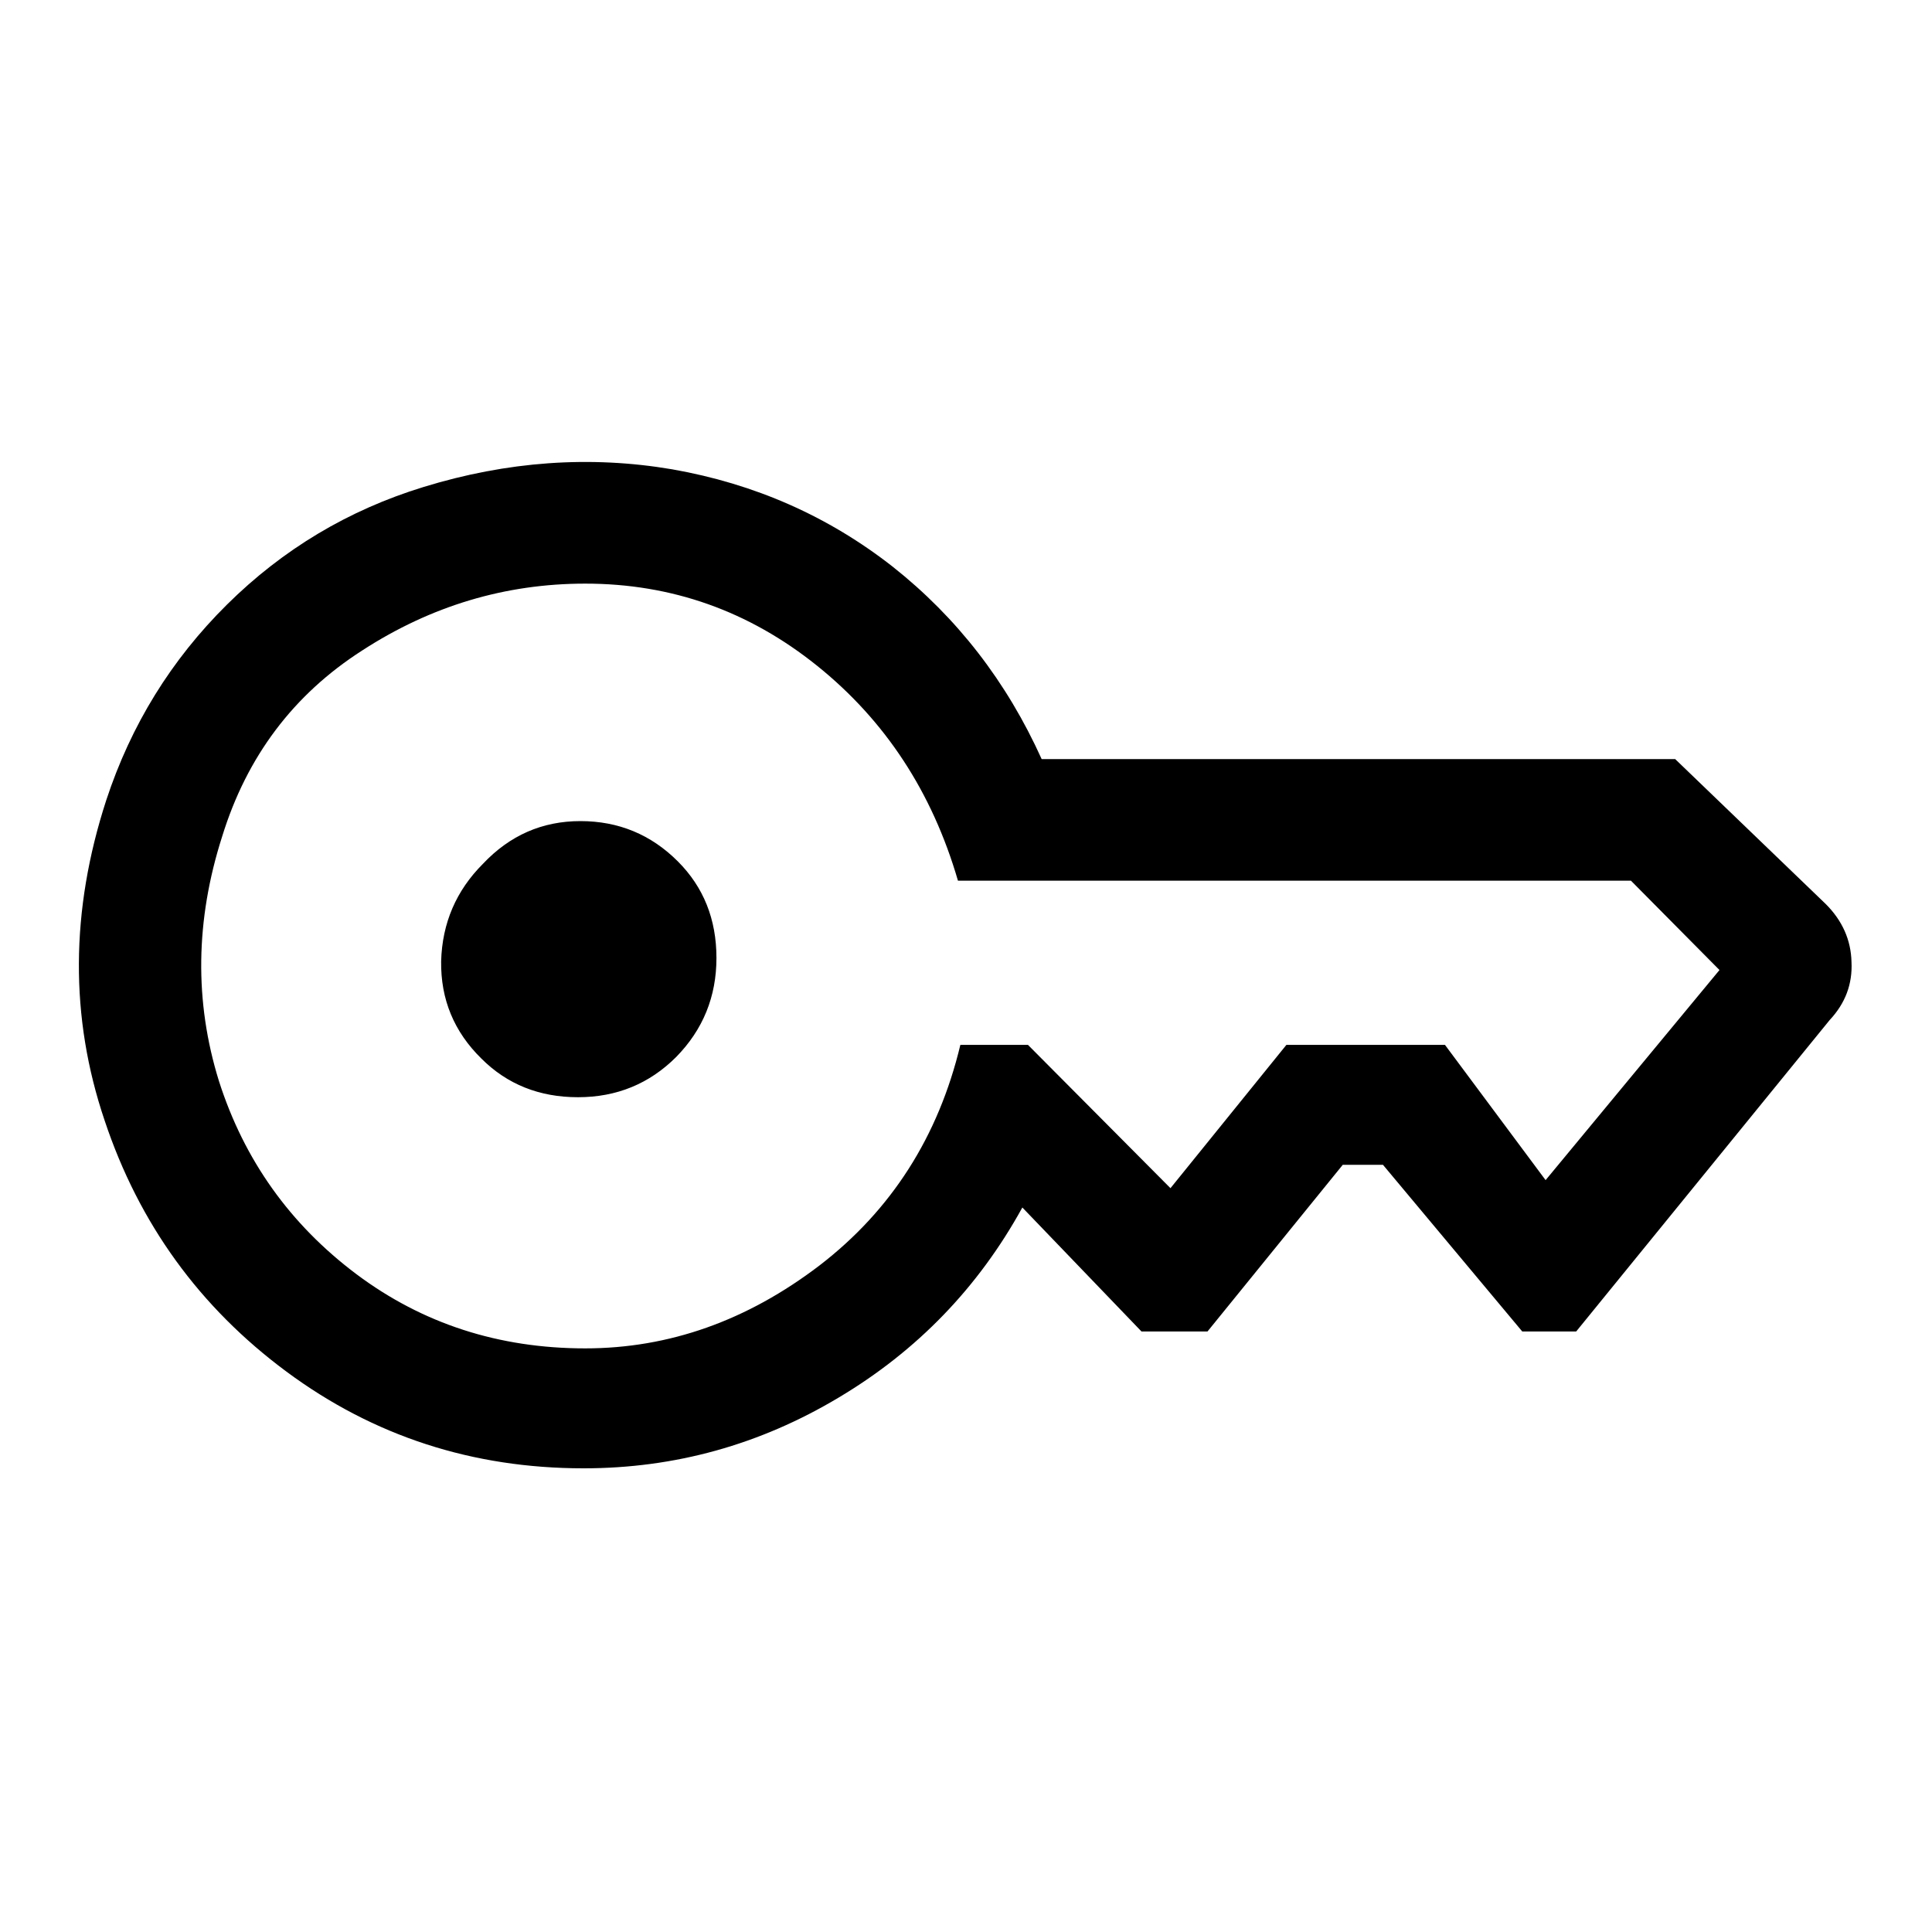 <?xml version="1.0" standalone="no"?>
<svg xmlns="http://www.w3.org/2000/svg" width="24" height="24"><rect width="24" height="24" opacity="0"></rect><g><path d="M5.98 13.15Q6.46 13.63 7.18 13.63Q7.9 13.63 8.4 13.13Q8.9 12.62 8.9 11.9Q8.9 11.18 8.42 10.7Q7.92 10.2 7.21 10.2Q6.5 10.2 6 10.73Q5.5 11.23 5.48 11.94Q5.47 12.65 5.98 13.15ZM1.32 9.94Q0.65 12 1.3 13.92Q1.94 15.84 3.56 17.04Q5.18 18.24 7.25 18.24Q8.95 18.24 10.42 17.36Q11.88 16.49 12.7 15L14.18 16.54L15 16.54L16.68 14.47L17.18 14.47L18.91 16.54L19.58 16.54L22.73 12.67Q23.02 12.36 23 11.95Q22.99 11.54 22.68 11.23L20.81 9.43L12.94 9.43Q12.29 7.99 11.09 7.04Q9.89 6.1 8.35 5.83Q6.82 5.57 5.26 6.05Q3.86 6.48 2.82 7.51Q1.78 8.54 1.32 9.94ZM2.76 10.39Q3.22 8.9 4.5 8.08Q5.78 7.25 7.27 7.25Q8.88 7.25 10.15 8.27Q11.42 9.29 11.9 10.94L20.26 10.94L21.36 12.05L19.2 14.66L17.95 12.98L15.98 12.98L14.54 14.76L12.77 12.98L11.93 12.98Q11.52 14.69 10.18 15.72Q8.83 16.75 7.27 16.75Q5.66 16.75 4.43 15.83Q3.19 14.9 2.72 13.43Q2.26 11.95 2.76 10.39Z" fill="rgba(0,0,0,1)"></path></g></svg>